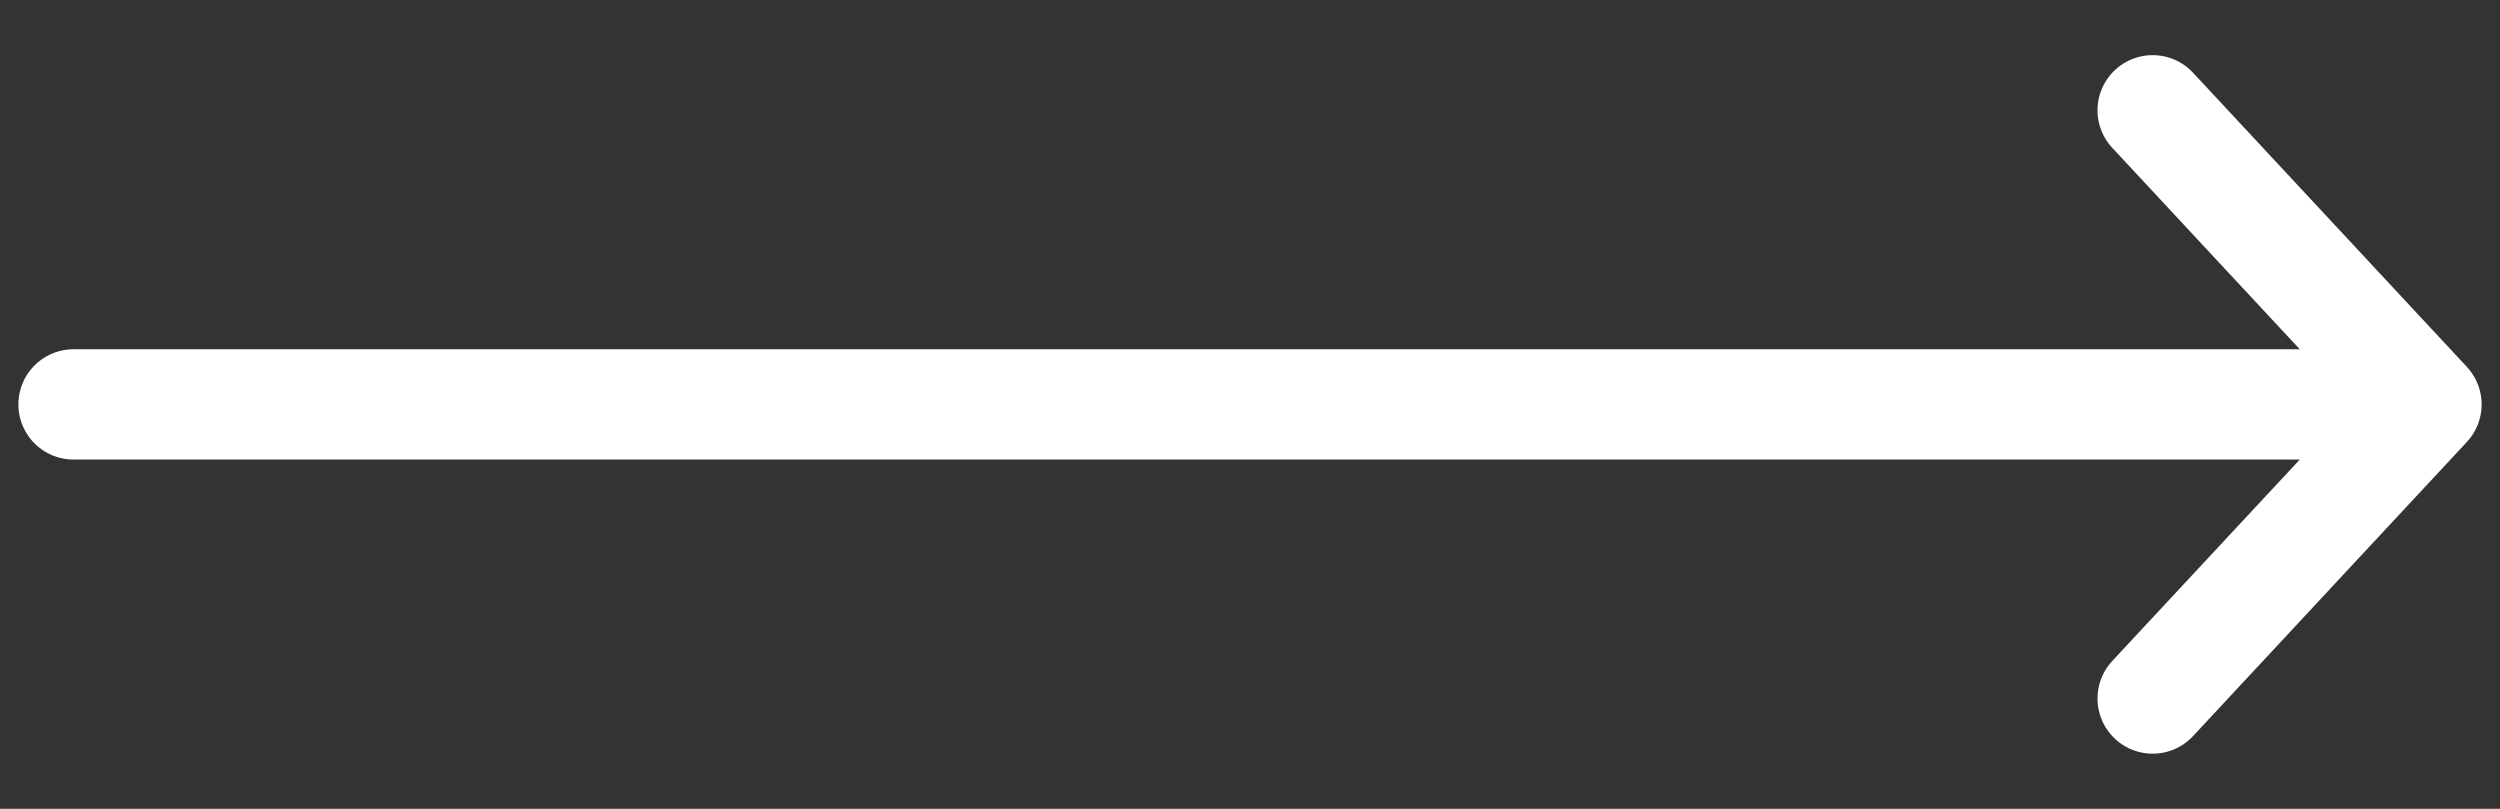 <svg width="34" height="11" viewBox="0 0 34 11" fill="none" xmlns="http://www.w3.org/2000/svg">
<rect x="0" y="0" width="34" height="11" fill="#333333" stroke="none"/>
<path d="M33 5.5L29.276 1.5M33 5.5L29.276 9.5M33 5.5H1" stroke="white" stroke-width="1.5" stroke-linecap="round" stroke-linejoin="round"/>
</svg>

